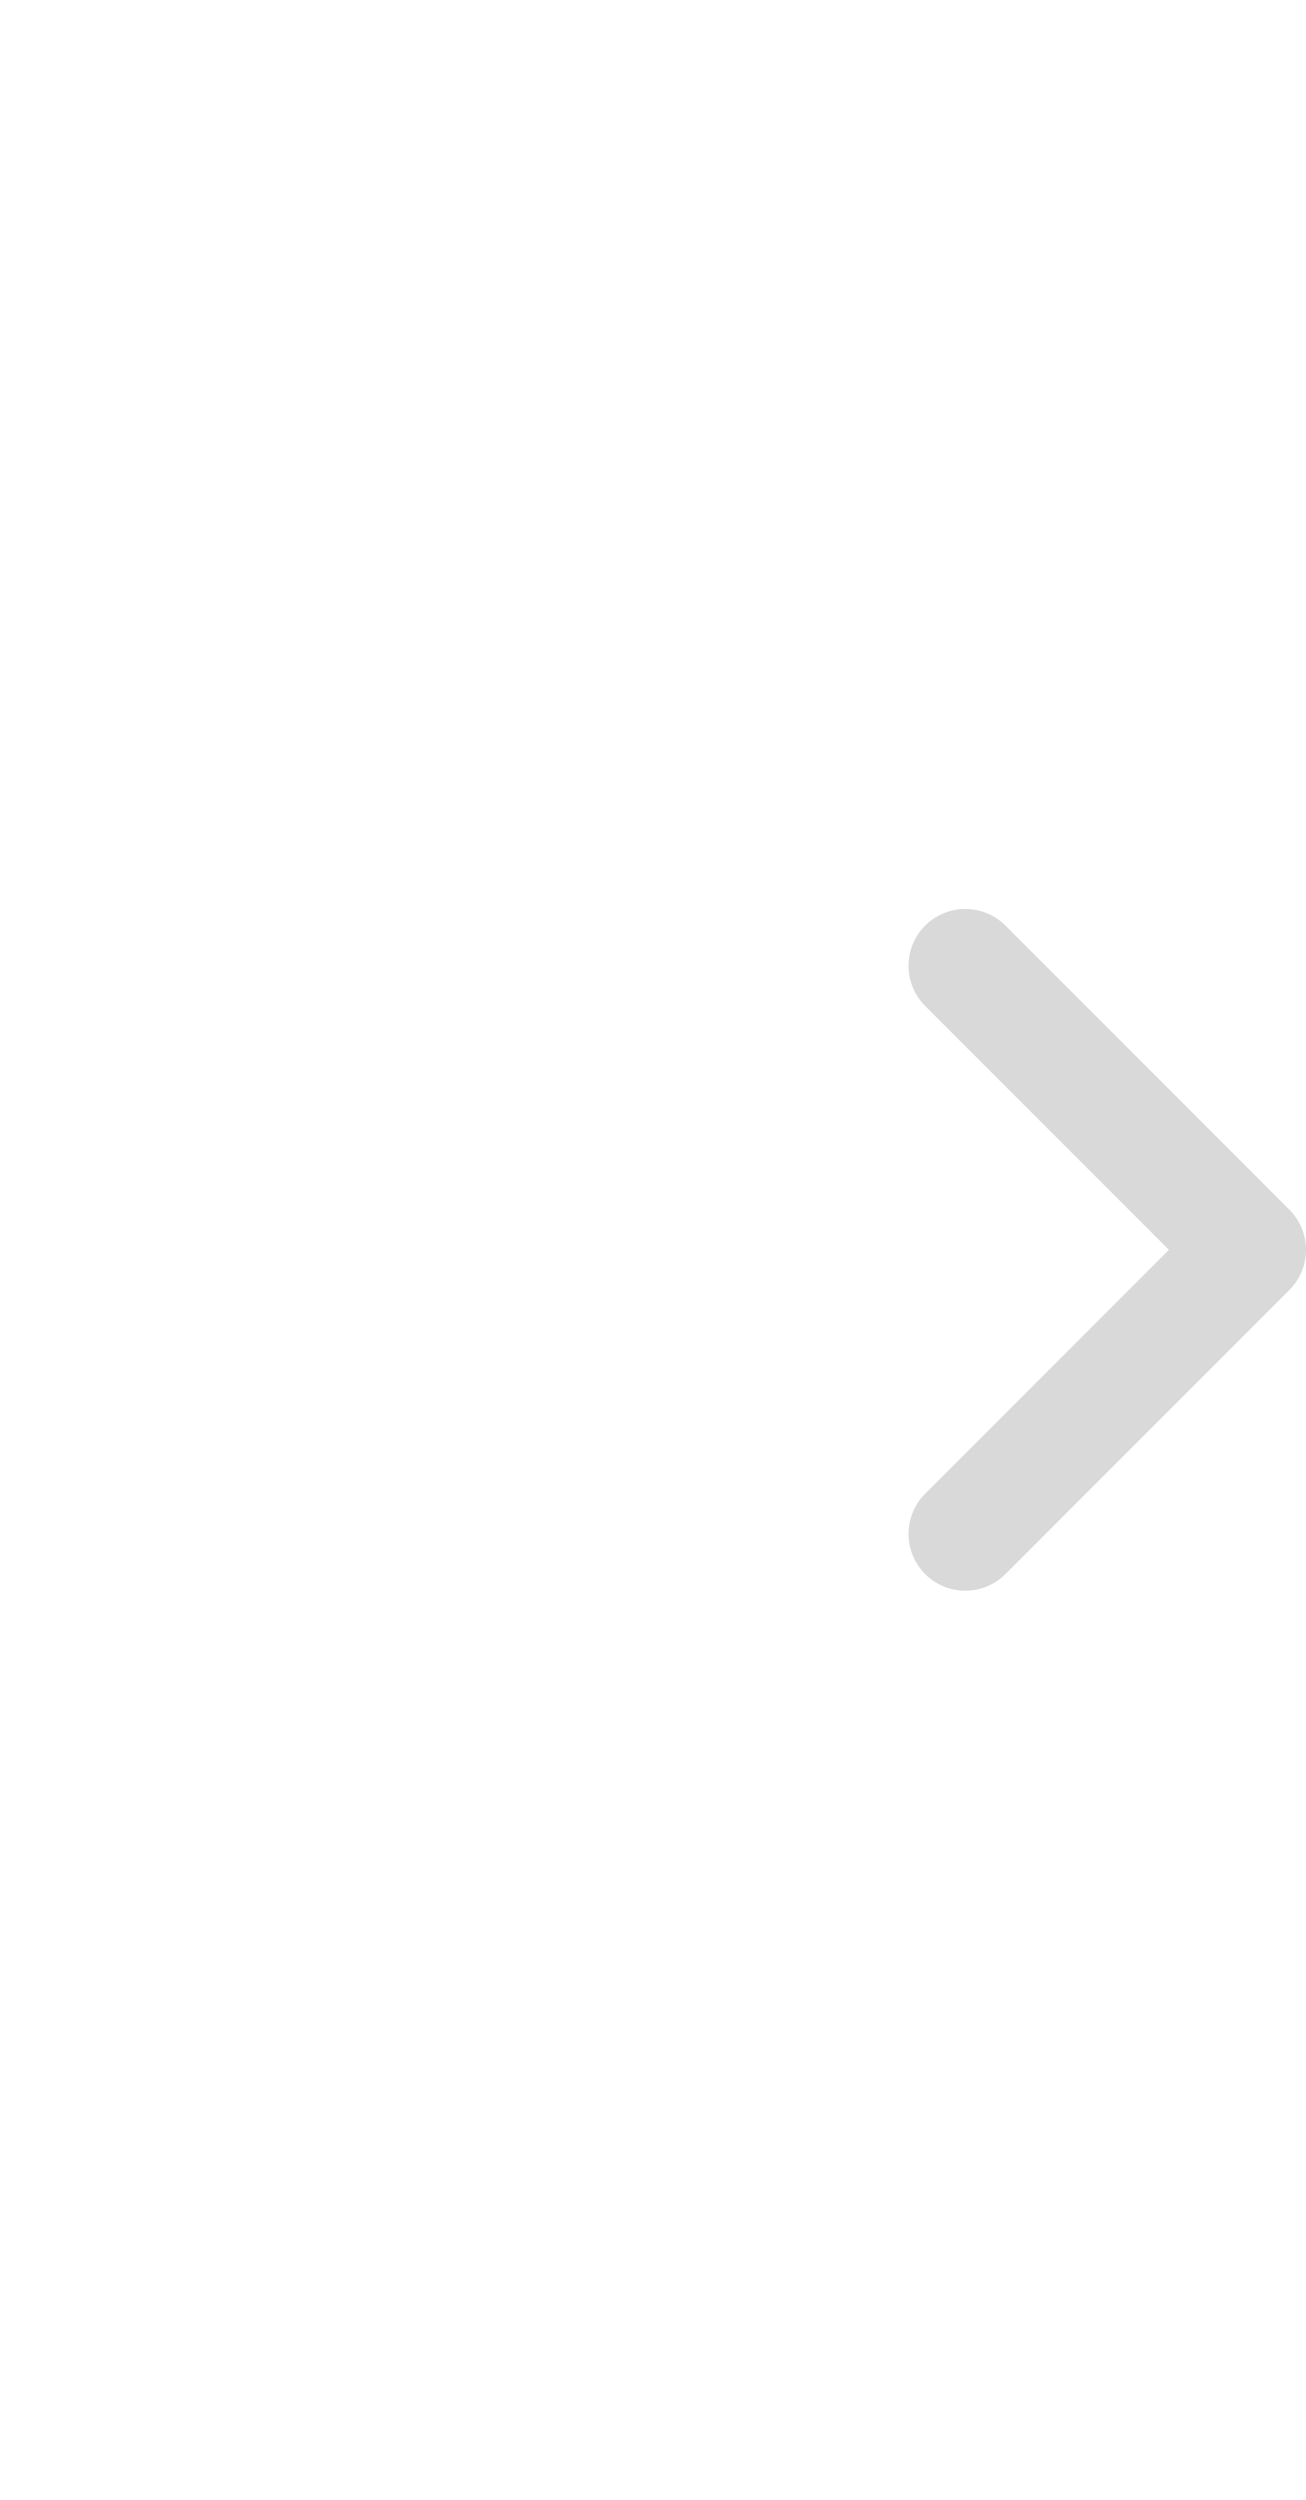 <svg width="23" height="44" viewBox="0 0 23 44" fill="none" xmlns="http://www.w3.org/2000/svg">
<g clip-path="url(#clip0_920_488)">
<path d="M17 16.999L22 21.999L17 26.999" stroke="#D9D9D9" stroke-width="2" stroke-linecap="round" stroke-linejoin="round"/>
</g>
<defs>
<clipPath id="clip0_920_488">
<rect width="7" height="12" fill="white" transform="translate(16 15.999)"/>
</clipPath>
</defs>
</svg>
